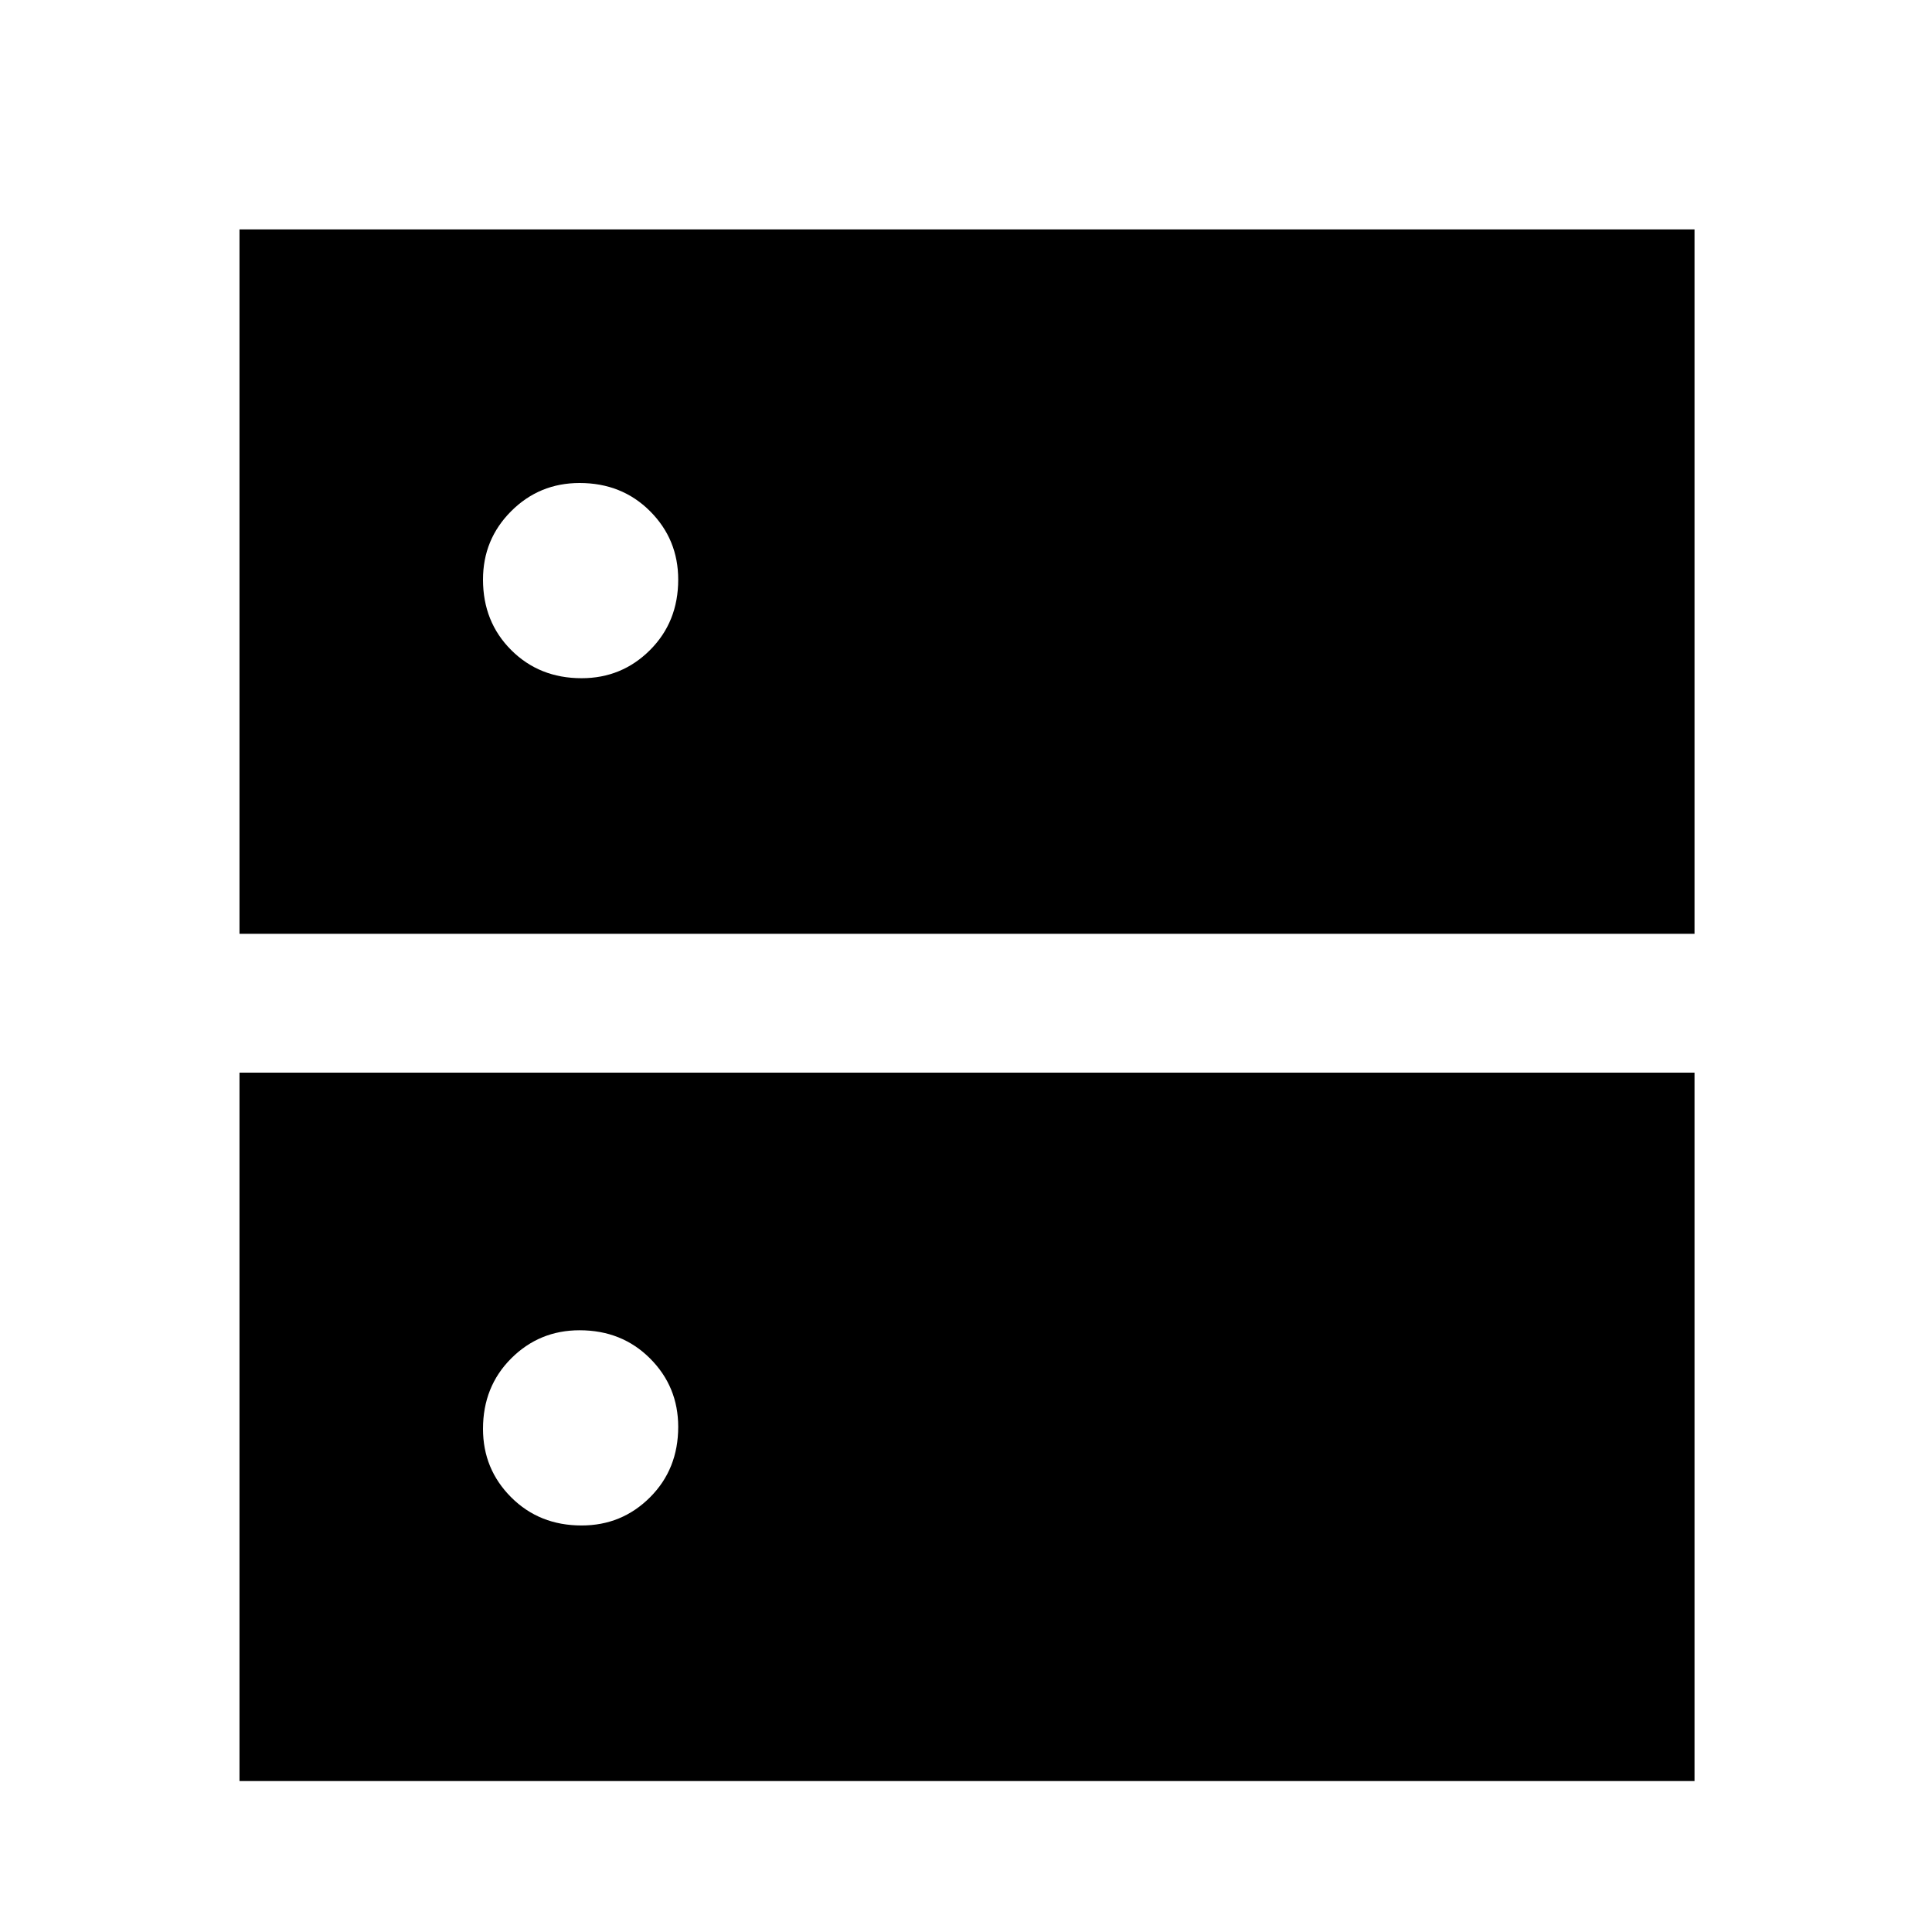 <svg xmlns="http://www.w3.org/2000/svg" height="48" width="48"><path d="M14.4 12q-1 0-1.7.7t-.7 1.7q0 1.05.7 1.75t1.75.7q1 0 1.7-.7t.7-1.75q0-1-.7-1.7T14.4 12Zm0 21.05q-1 0-1.7.7T12 35.5q0 1 .7 1.7t1.75.7q1 0 1.7-.7t.7-1.75q0-1-.7-1.7t-1.75-.7ZM5.95 23.2V5.7H42.1v17.5Zm0 21.05v-17.6H42.1v17.6Z"/></svg>